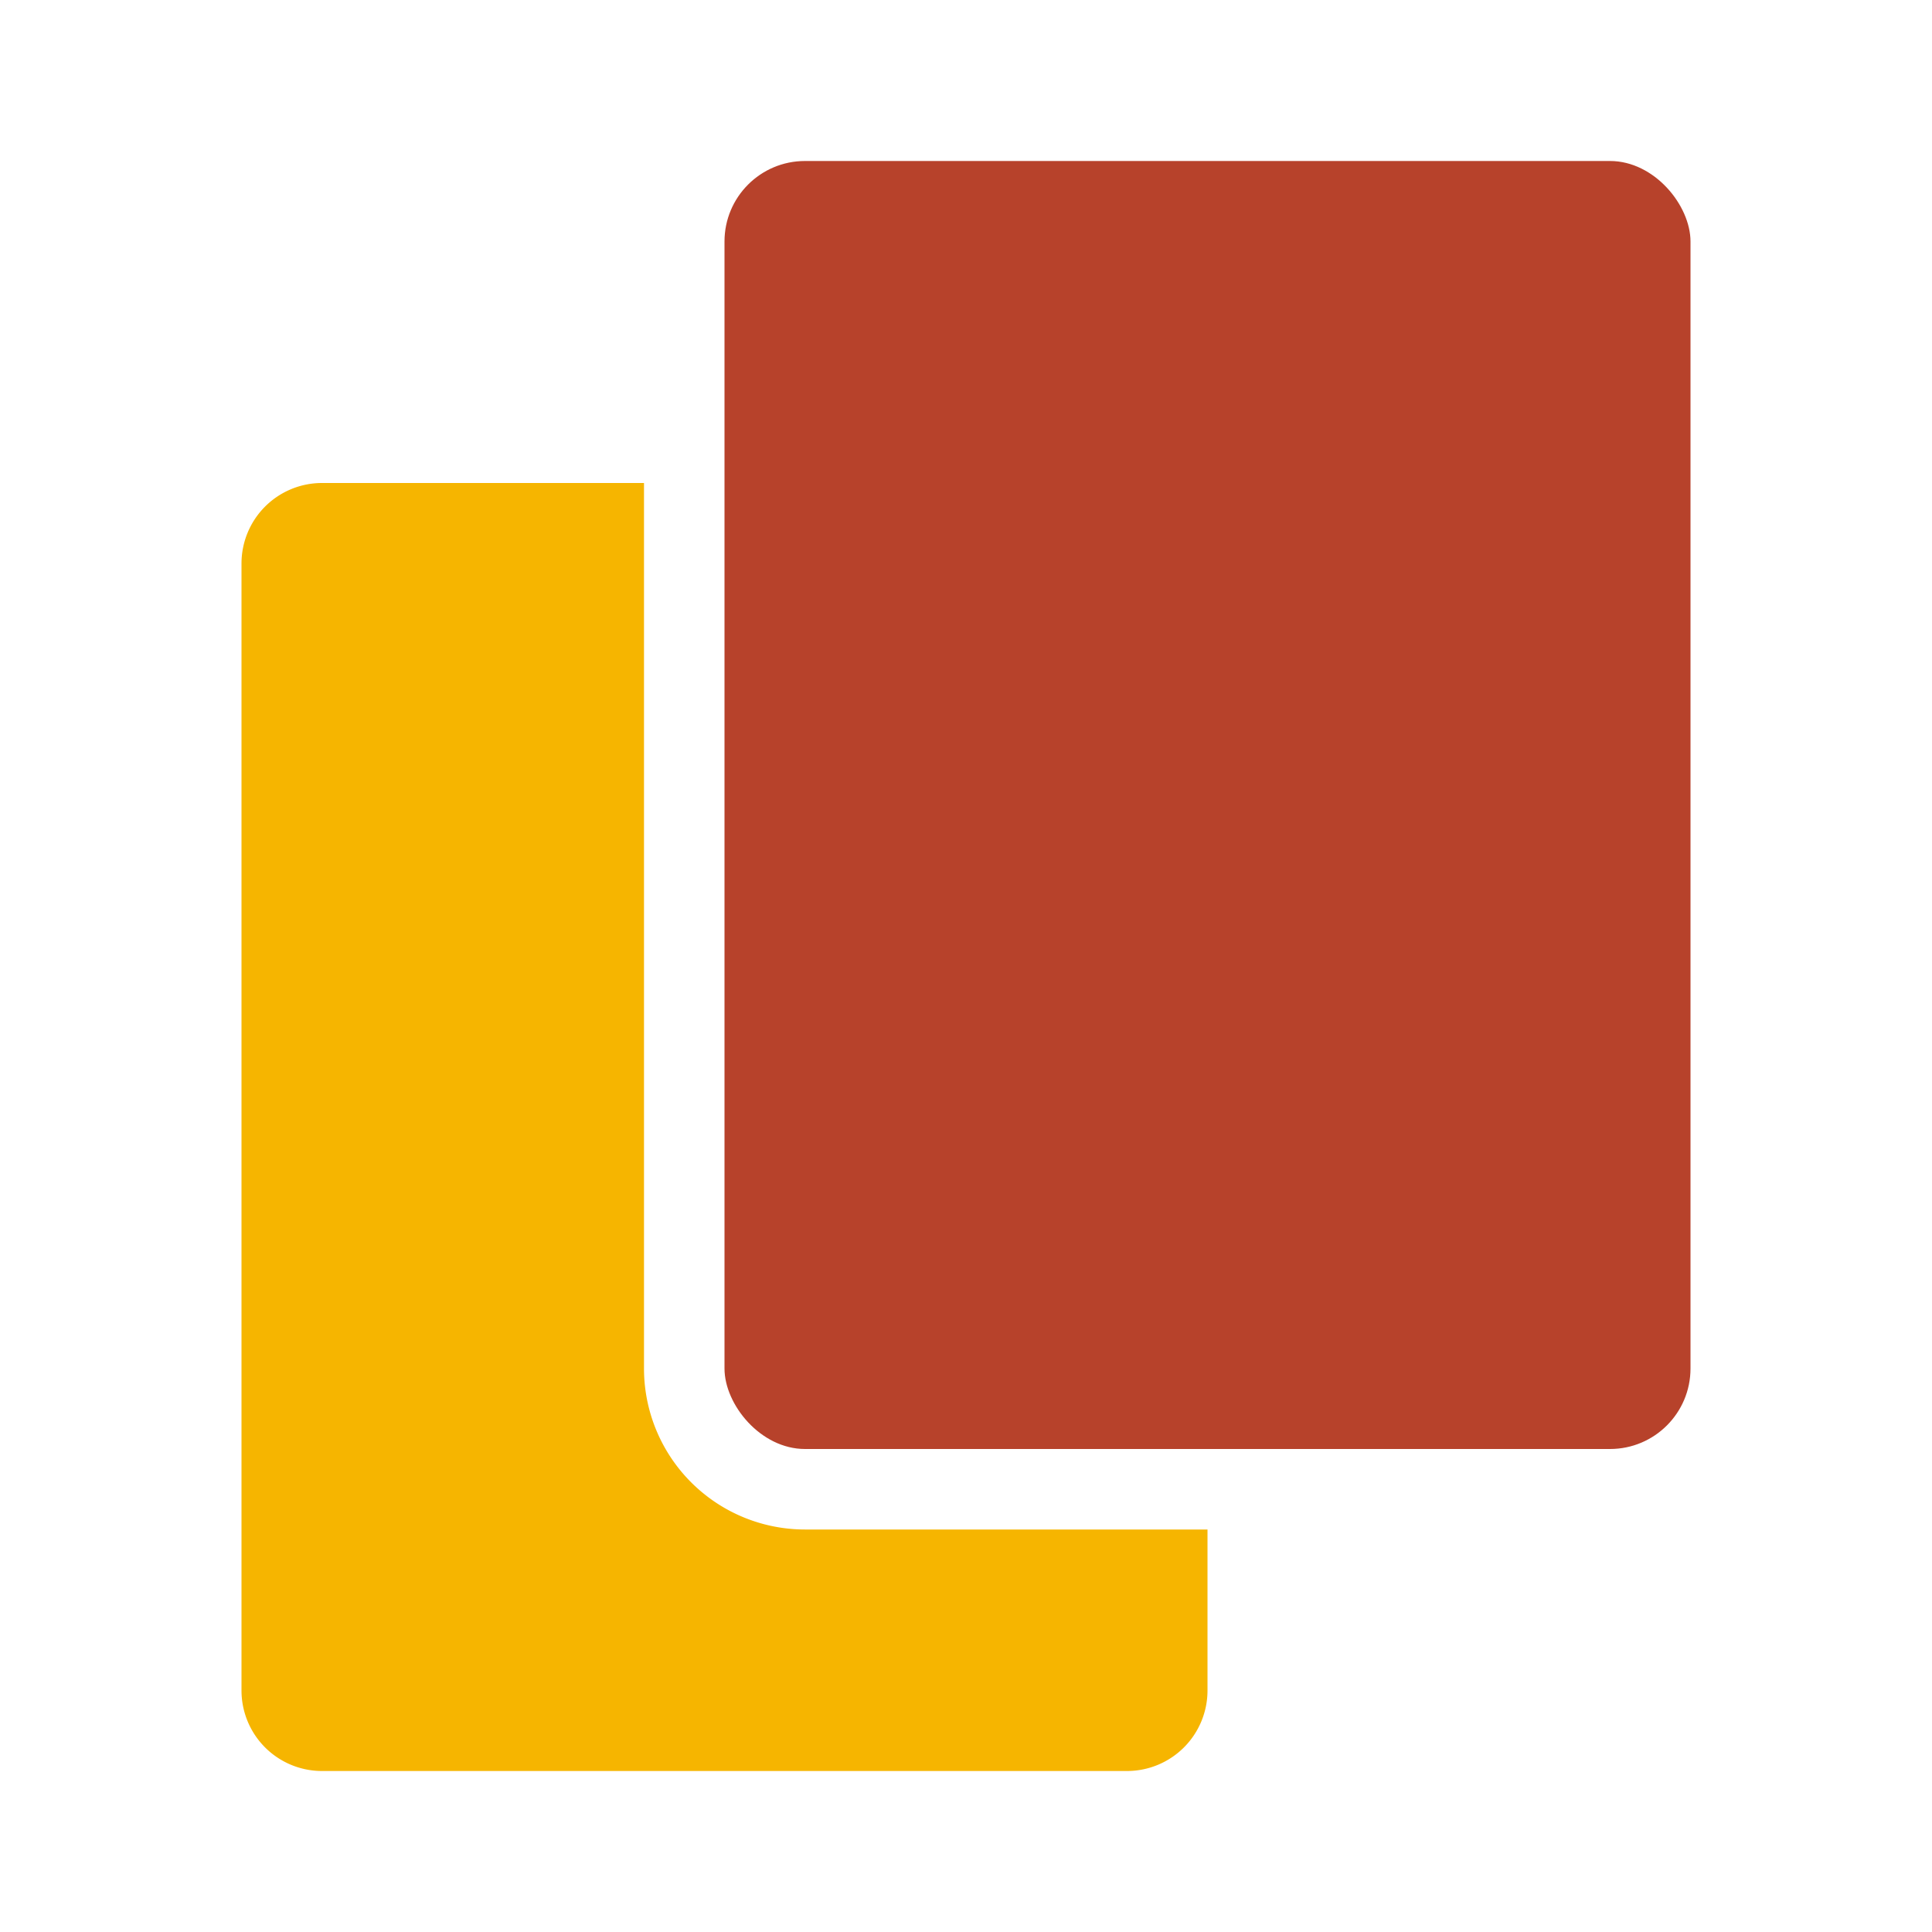  <svg
  viewBox="0 0 24 24"
>
  <g
    fill-rule="evenodd"
  >
    <path
      d="M8 6v11a2 2 0 0 0 2 2h5v2a1 1 0 0 1-1 1H4a1 1 0 0 1-1-1V7a1 1 0 0 1 1-1h4z"
      fill="#F6B500"
    ></path>
    <rect
      fill="#b7422b"
      x="9"
      y="2"
      width="12"
      height="16"
      rx="1"
    ></rect>
  </g>
</svg>
